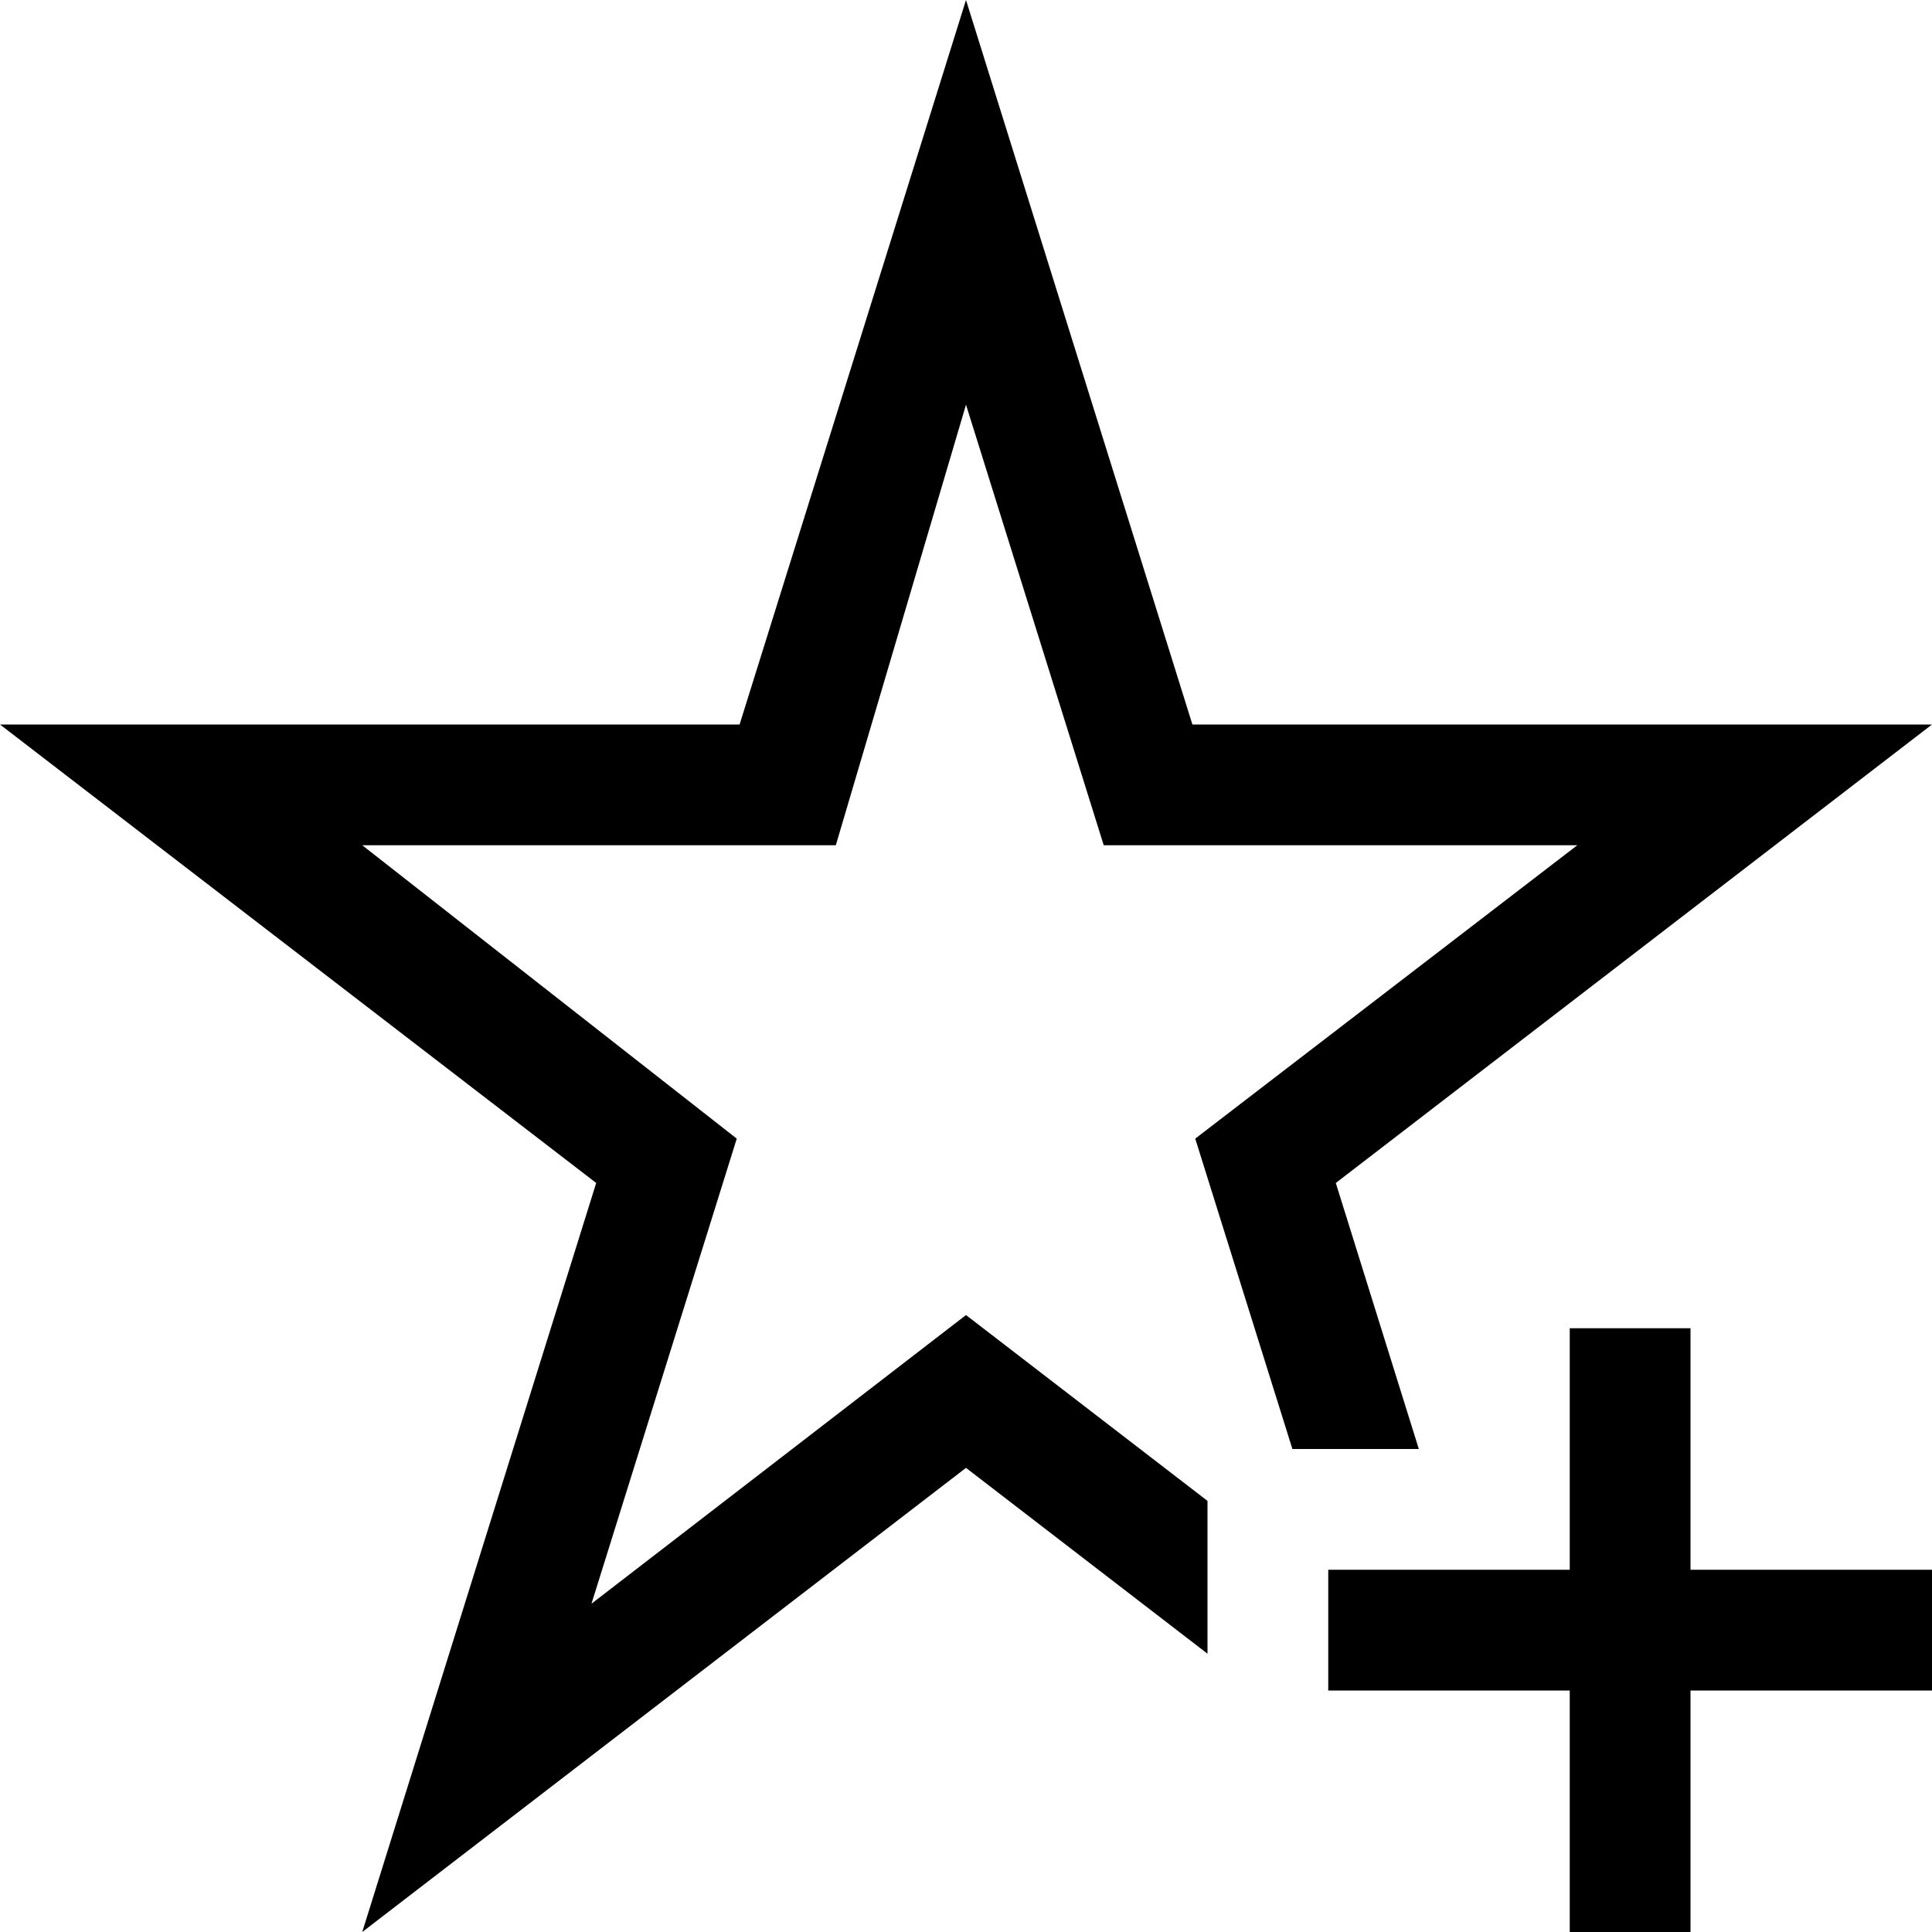 <svg xmlns="http://www.w3.org/2000/svg" viewBox="0 0 2048 2048"><path d="M1370 1536l-103-329 405-311h-502l-146-467-138 467H384l397 311-154 493 397-306 256 197v162l-256-197-640 492 248-794L0 768h784L1024 0l240 768h784l-632 486 88 282h-134m422-128v256h256v128h-256v256h-128v-256h-256v-128h256v-256h128z"/></svg>